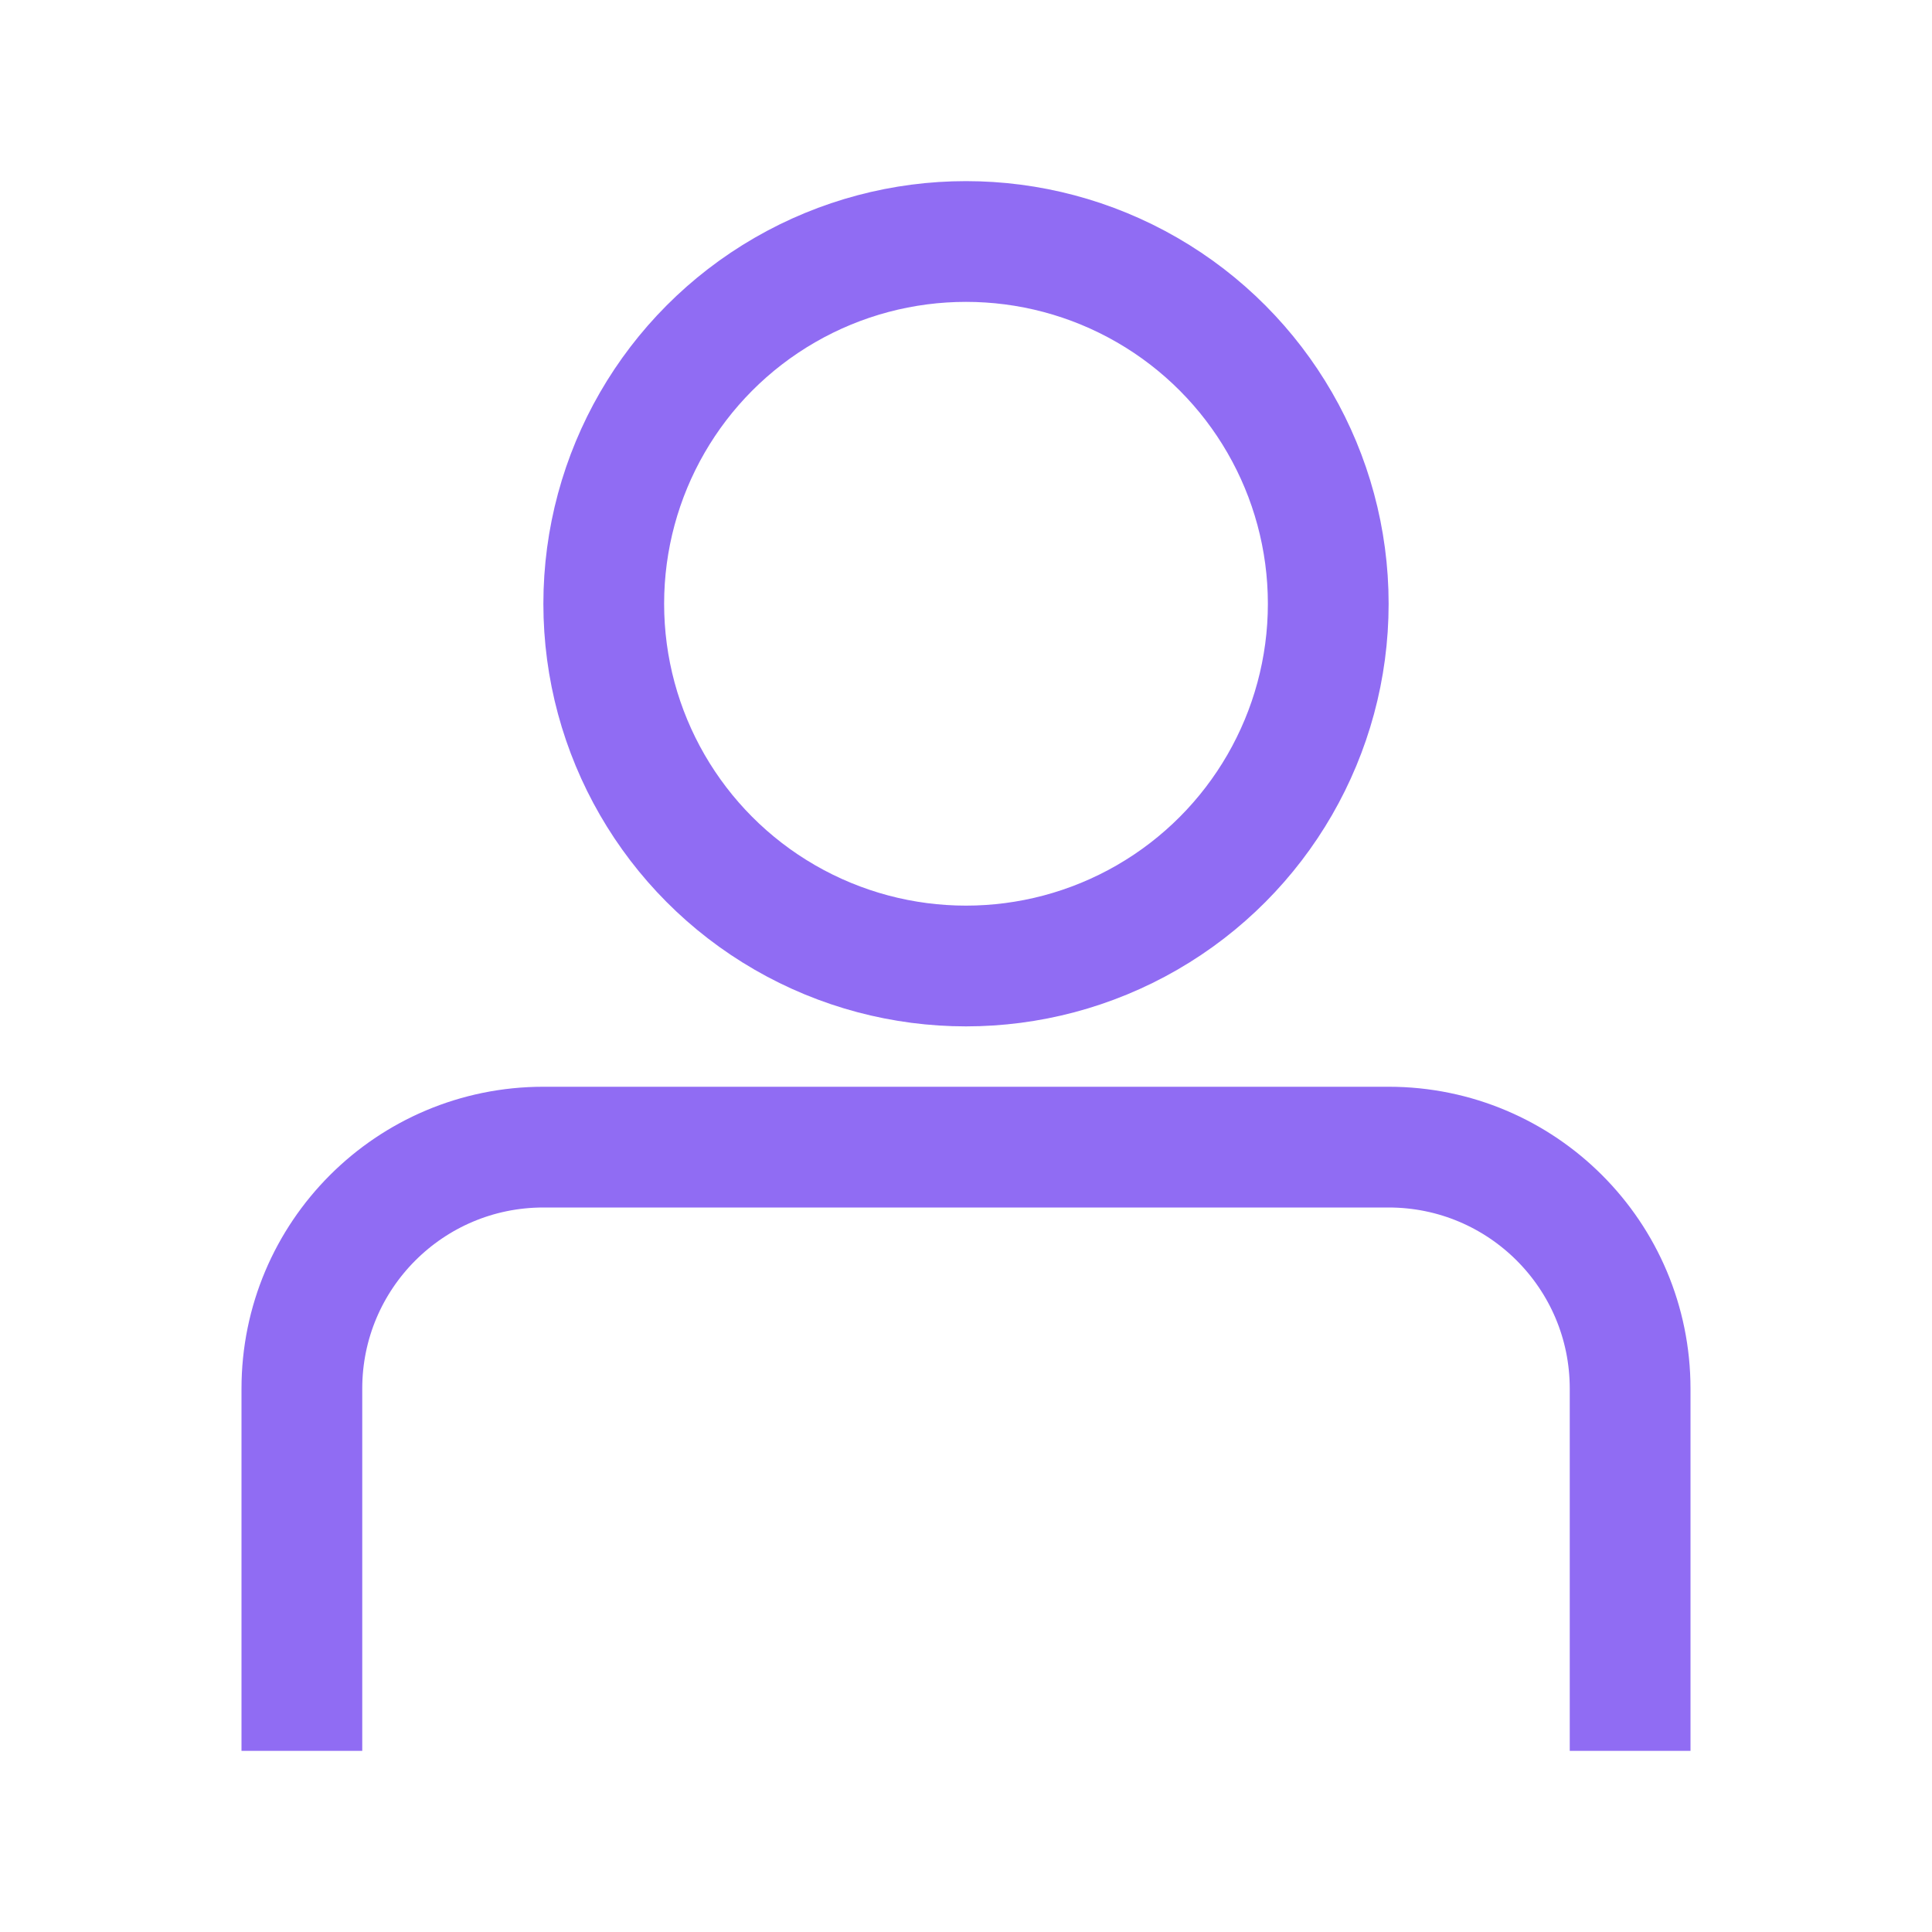 <svg width="20" height="20" viewBox="0 0 20 20" fill="none" xmlns="http://www.w3.org/2000/svg">
<circle cx="10" cy="6.25" r="3.75" stroke="#906CF3" stroke-width="1.25"/>
<path d="M16.875 18.125V14.375C16.875 12.994 15.756 11.875 14.375 11.875H5.625C4.244 11.875 3.125 12.994 3.125 14.375V18.125" stroke="#906CF3" stroke-width="1.25"/>
</svg>
